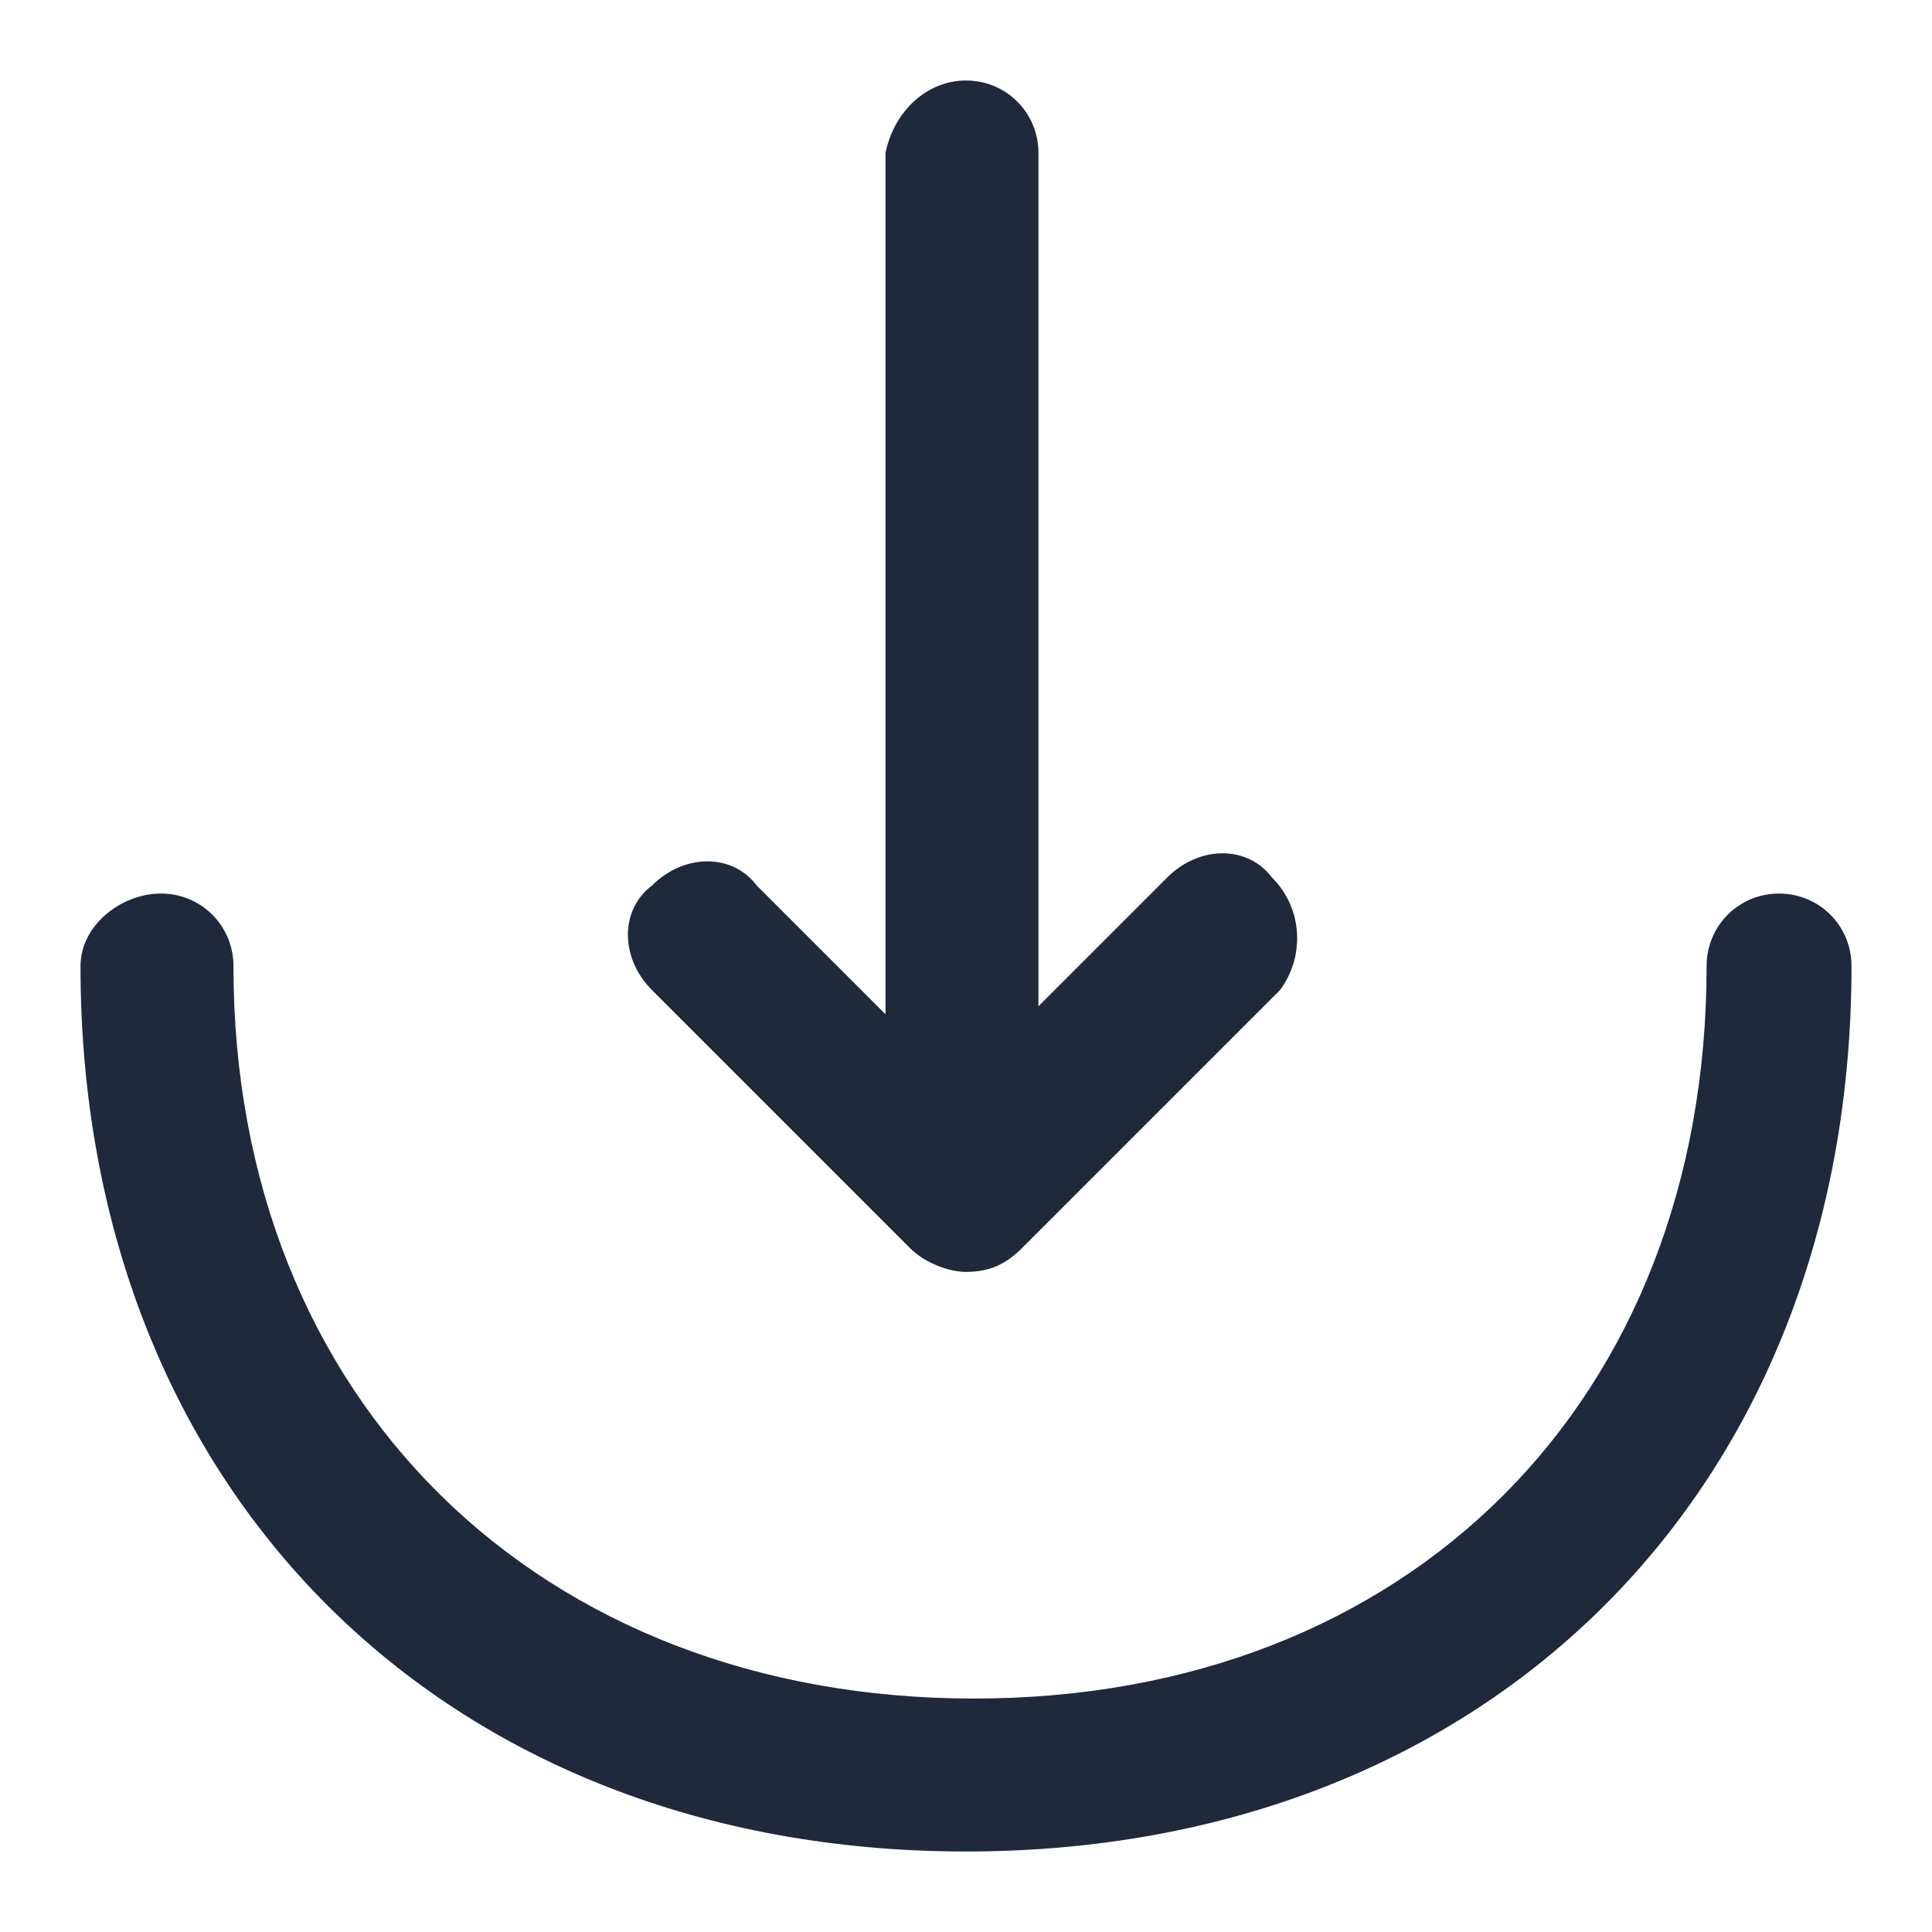 <svg xmlns="http://www.w3.org/2000/svg" height="24" width="24" viewBox="0 0 24 24">
  <path fill="#1e293b" d="m15.9 12.3-3.2 3.2c-.2.2-.4.3-.7.3-.2 0-.5-.1-.7-.3l-3.2-3.2c-.4-.4-.4-1 0-1.3.4-.4 1-.4 1.3 0l1.6 1.6V1.9c.1-.5.5-.9 1-.9s.9.4.9.9v10.6l1.6-1.6c.4-.4 1-.4 1.3 0 .4.4.4 1 .1 1.4zM23 12c0-.5-.4-.9-.9-.9s-.9.4-.9.9c0 5.4-3.7 9.1-9.1 9.1S2.9 17.4 2.9 12c0-.5-.4-.9-.9-.9s-1 .4-1 .9c0 6.5 4.5 11 11 11s11-4.5 11-11z"/>
</svg>